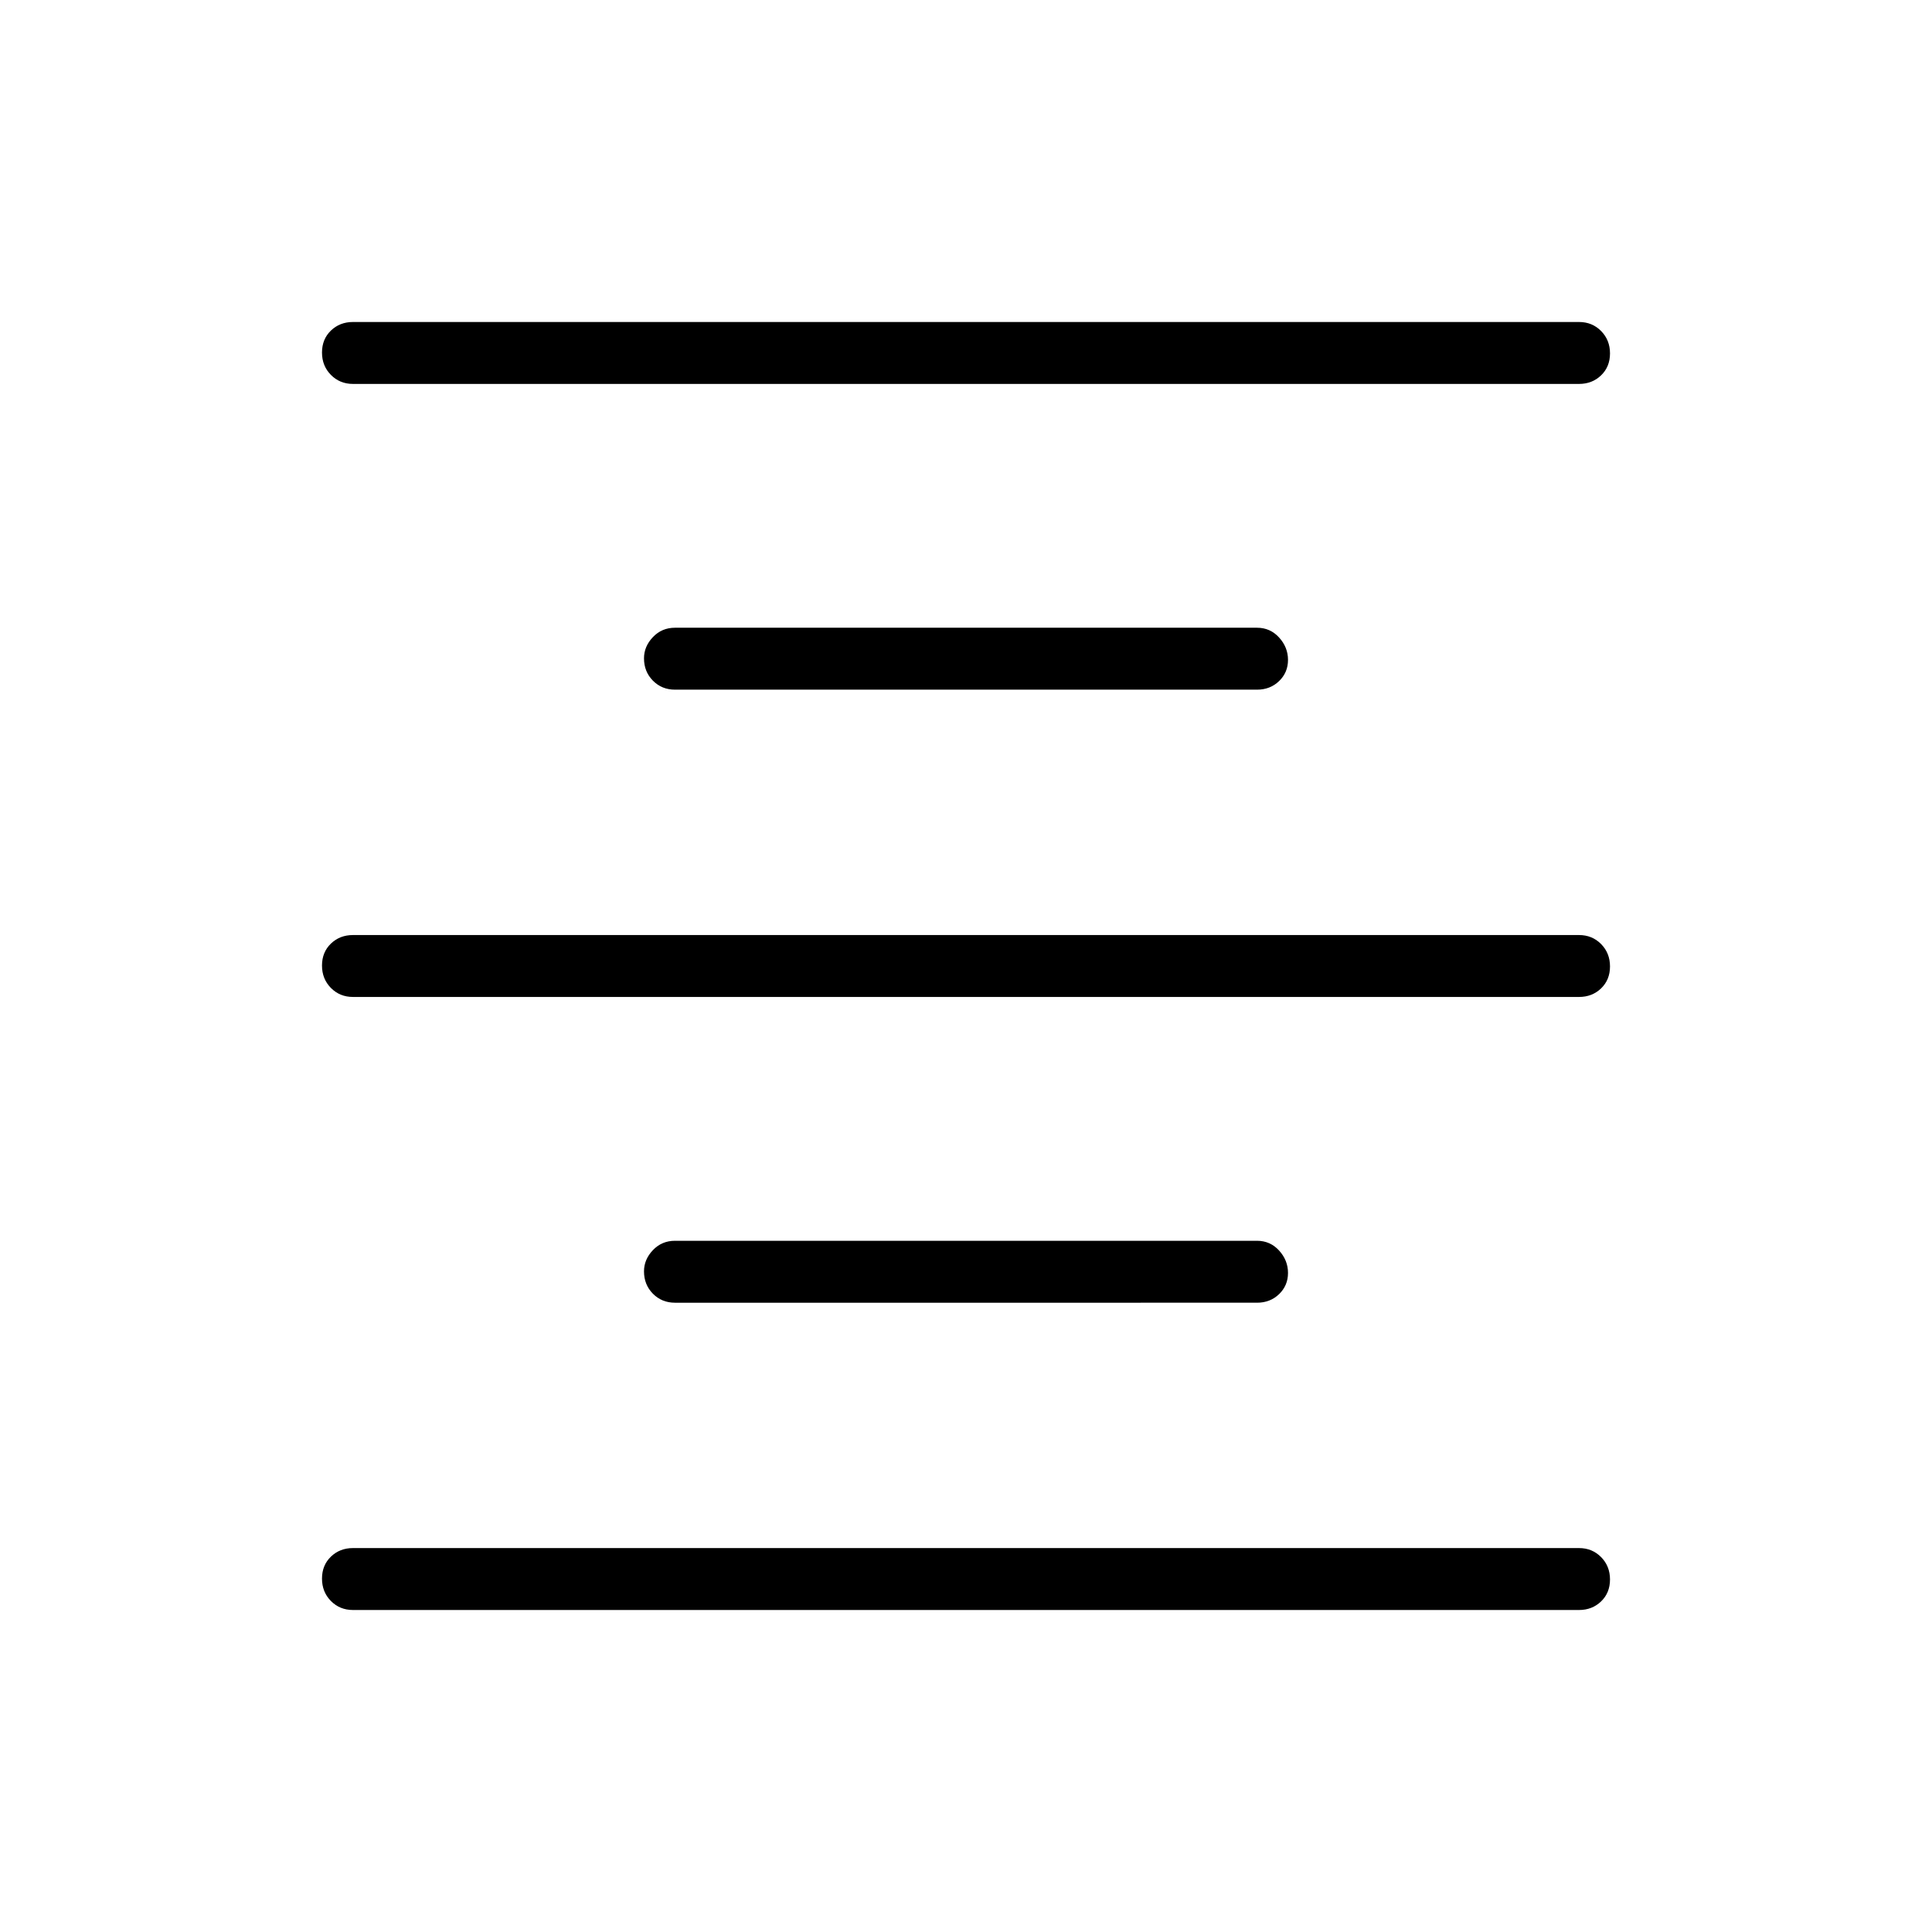 <svg xmlns="http://www.w3.org/2000/svg" height="48" viewBox="0 -960 960 960" width="48"><path d="M175.38-160q-6.53 0-10.96-4.48-4.42-4.49-4.42-11.12 0-6.63 4.42-10.9 4.43-4.27 10.96-4.27h609.24q6.53 0 10.96 4.49 4.42 4.48 4.42 11.11 0 6.63-4.42 10.9-4.43 4.27-10.96 4.27H175.38Zm160-152.69q-6.53 0-10.96-4.48-4.42-4.48-4.42-11.11 0-5.87 4.42-10.53 4.43-4.65 10.96-4.65h289.24q6.53 0 10.96 4.85 4.42 4.86 4.42 11.12 0 6.26-4.42 10.53-4.43 4.27-10.96 4.27H335.38Zm-160-151.93q-6.53 0-10.96-4.48-4.42-4.49-4.42-11.12 0-6.63 4.42-10.9 4.43-4.26 10.96-4.26h609.24q6.53 0 10.96 4.48 4.42 4.49 4.42 11.12 0 6.63-4.42 10.9-4.43 4.26-10.96 4.26H175.38Zm160-152.69q-6.53 0-10.96-4.48-4.42-4.48-4.42-11.1 0-5.88 4.42-10.53 4.43-4.66 10.96-4.66h289.24q6.53 0 10.96 4.86 4.42 4.86 4.42 11.11 0 6.26-4.42 10.53-4.43 4.27-10.96 4.27H335.38Zm-160-151.92q-6.53 0-10.96-4.49-4.42-4.48-4.42-11.11 0-6.63 4.42-10.9 4.43-4.27 10.96-4.27h609.24q6.53 0 10.96 4.48 4.42 4.49 4.42 11.12 0 6.63-4.42 10.9-4.43 4.27-10.96 4.27H175.38Z"/></svg>
